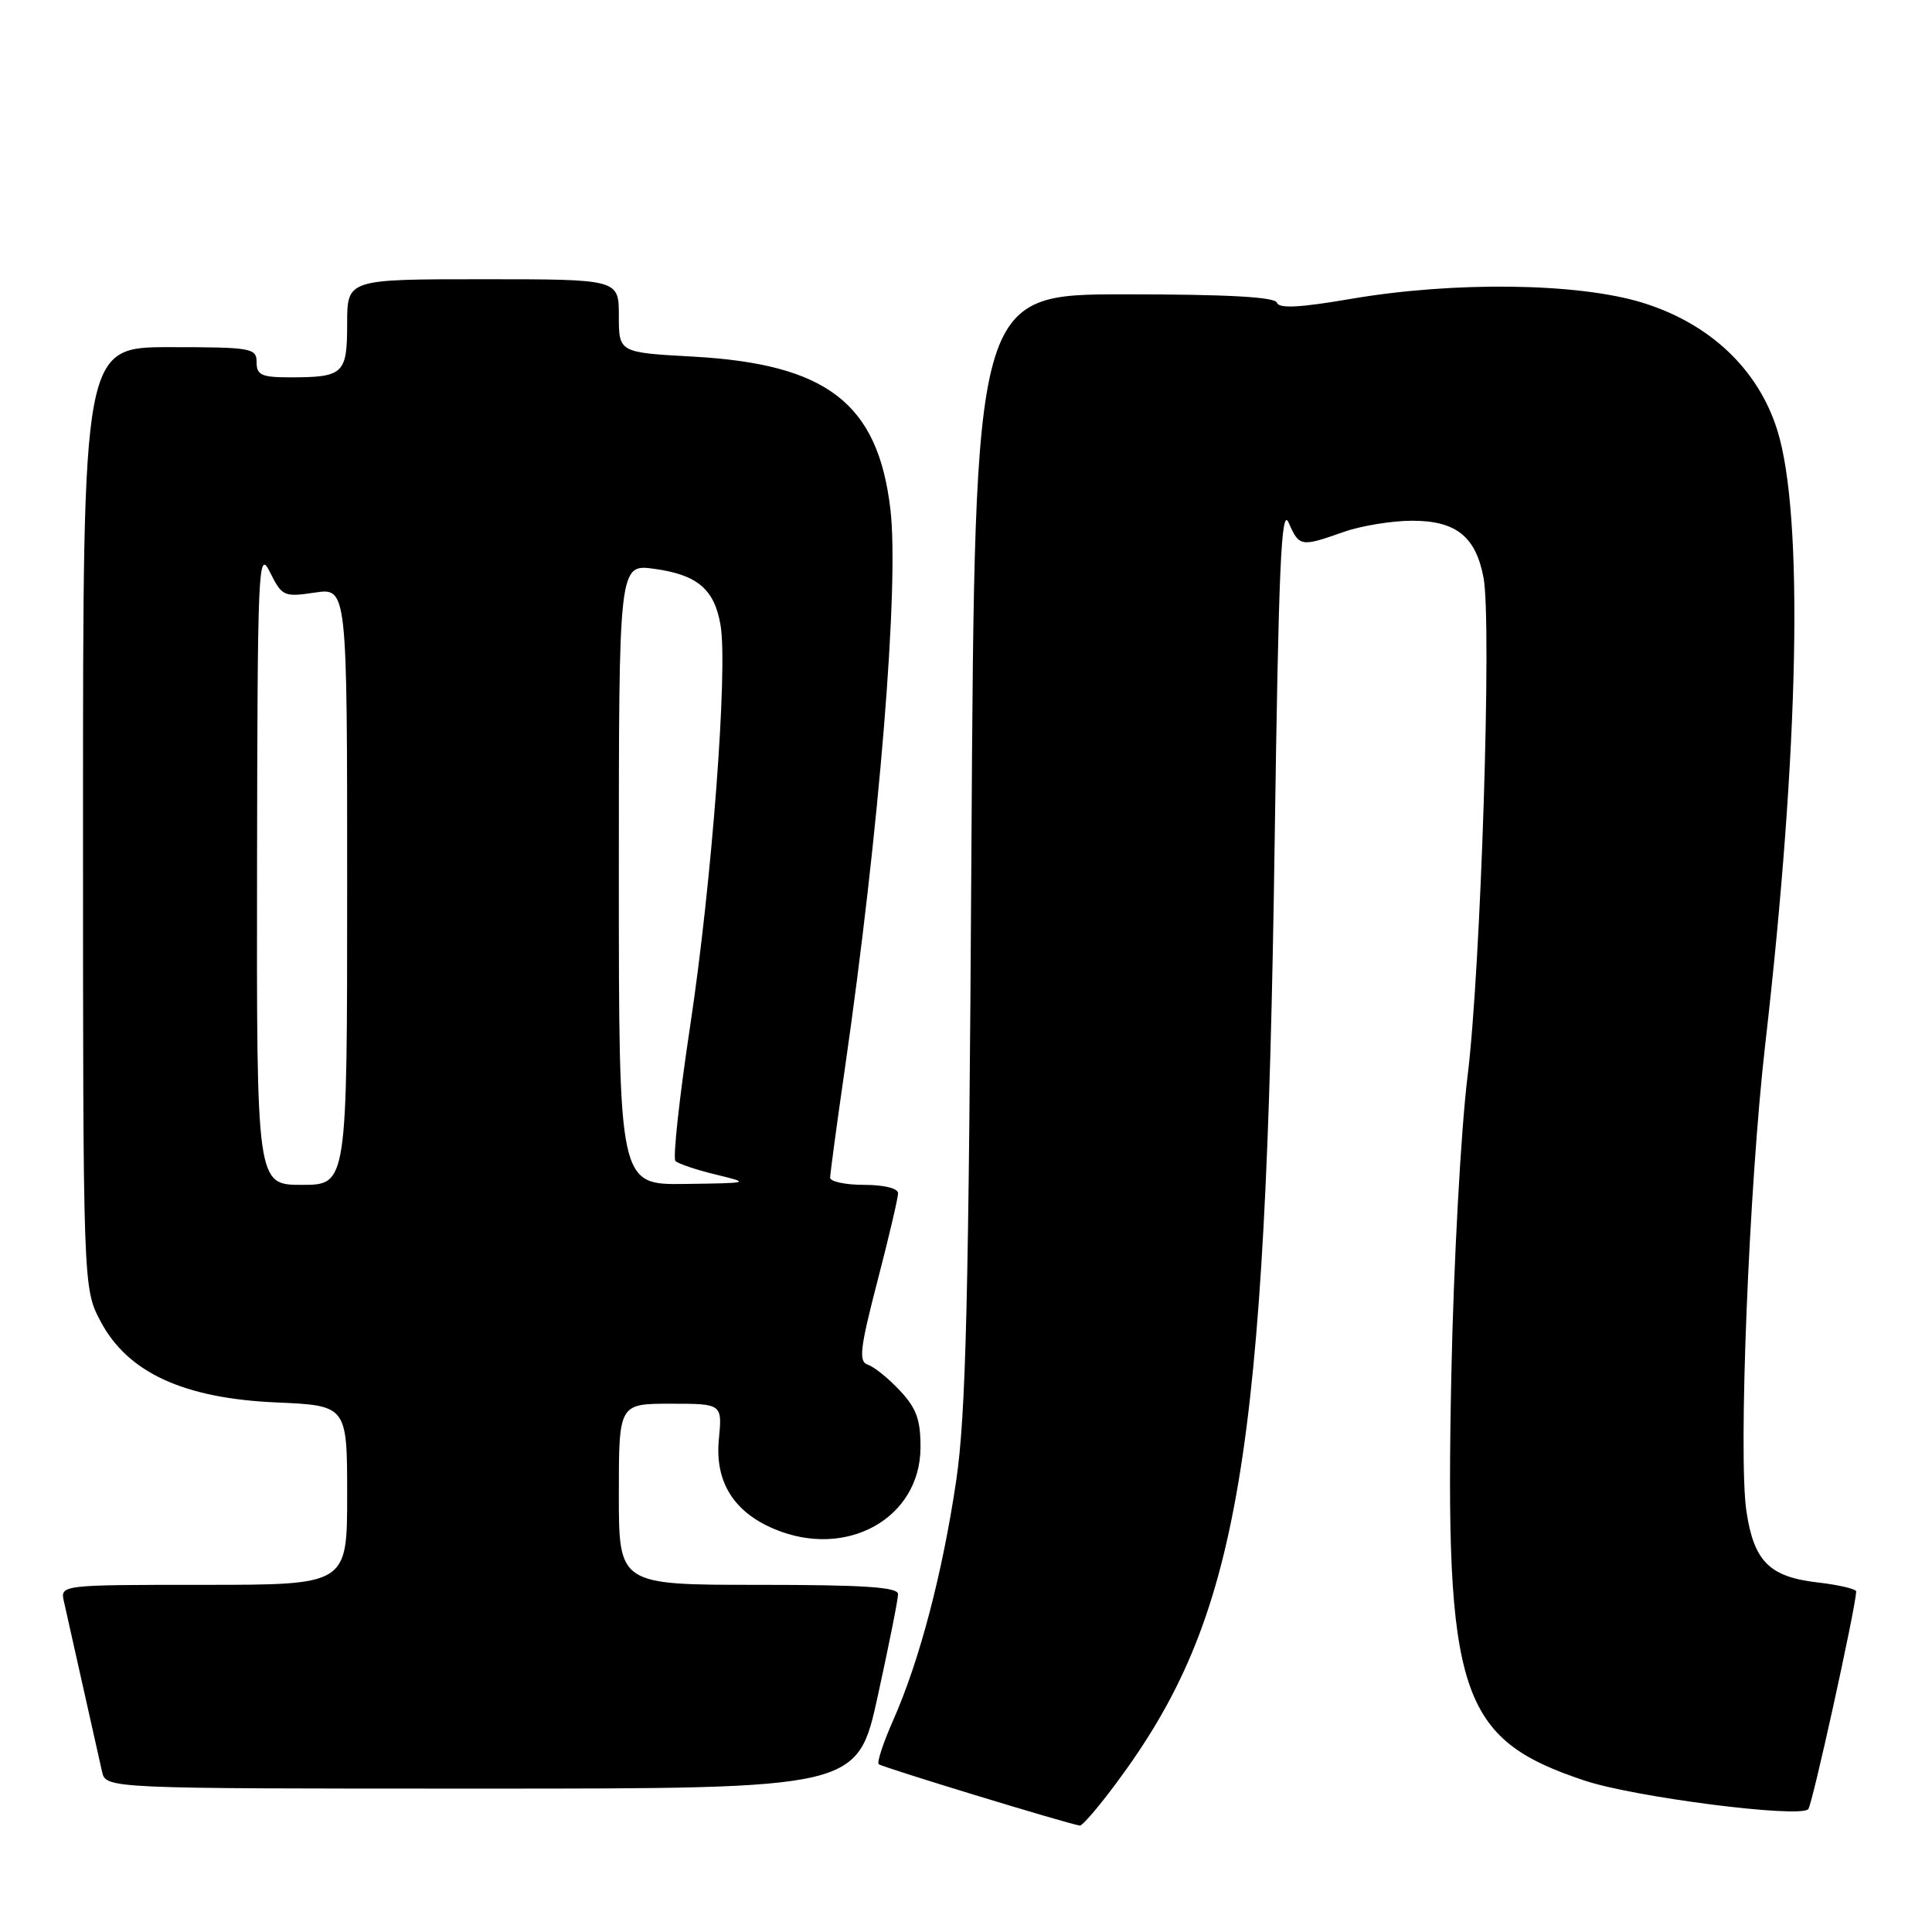 <?xml version="1.0" encoding="UTF-8" standalone="no"?>
<!DOCTYPE svg PUBLIC "-//W3C//DTD SVG 1.1//EN" "http://www.w3.org/Graphics/SVG/1.1/DTD/svg11.dtd" >
<svg xmlns="http://www.w3.org/2000/svg" xmlns:xlink="http://www.w3.org/1999/xlink" version="1.1" viewBox="0 0 256 256">
 <g >
 <path fill="currentColor"
d=" M 147.93 236.25 C 164.25 214.29 167.74 193.49 168.90 111.50 C 169.42 75.14 169.77 67.03 170.75 69.25 C 172.15 72.45 172.37 72.49 178.00 70.50 C 180.34 69.67 184.44 69.00 187.13 69.00 C 192.94 69.00 195.55 71.09 196.58 76.57 C 197.69 82.50 196.22 128.34 194.47 142.50 C 193.58 149.70 192.61 167.38 192.31 182.14 C 191.43 224.55 193.36 230.42 210.01 235.95 C 216.63 238.15 238.40 240.93 239.60 239.73 C 240.12 239.22 245.77 213.58 245.96 210.89 C 245.98 210.55 243.64 210.00 240.75 209.67 C 234.45 208.93 232.40 206.87 231.41 200.25 C 230.31 192.91 231.75 157.18 233.89 138.50 C 238.40 99.25 239.02 68.23 235.50 57.00 C 232.97 48.92 226.57 42.87 217.64 40.11 C 209.07 37.47 192.67 37.26 178.96 39.61 C 172.26 40.76 169.47 40.91 169.20 40.11 C 168.95 39.35 162.67 39.00 149.00 39.00 C 129.17 39.00 129.17 39.00 128.72 112.25 C 128.36 172.39 128.00 187.43 126.69 196.27 C 124.87 208.53 121.85 220.02 118.37 227.90 C 117.05 230.87 116.18 233.51 116.43 233.76 C 116.80 234.14 141.18 241.58 143.08 241.90 C 143.40 241.96 145.59 239.41 147.93 236.25 Z  M 116.31 224.73 C 117.79 217.98 119.00 211.91 119.00 211.23 C 119.00 210.30 114.49 210.00 100.50 210.00 C 82.00 210.00 82.00 210.00 82.00 198.00 C 82.00 186.00 82.00 186.00 88.85 186.00 C 95.71 186.00 95.71 186.00 95.25 190.75 C 94.72 196.35 97.22 200.36 102.64 202.62 C 112.18 206.61 121.90 201.20 121.97 191.86 C 121.99 188.14 121.45 186.62 119.25 184.27 C 117.74 182.65 115.83 181.11 115.01 180.84 C 113.75 180.42 113.93 178.78 116.26 169.78 C 117.77 163.98 119.00 158.72 119.00 158.11 C 119.00 157.46 117.13 157.00 114.50 157.00 C 112.03 157.00 110.00 156.57 110.00 156.05 C 110.00 155.54 110.86 149.12 111.92 141.80 C 116.51 110.04 119.17 77.45 117.98 67.46 C 116.32 53.42 109.58 48.23 91.78 47.25 C 82.00 46.71 82.00 46.71 82.00 41.85 C 82.00 37.00 82.00 37.00 64.00 37.00 C 46.00 37.00 46.00 37.00 46.00 42.89 C 46.00 49.56 45.53 50.00 38.42 50.00 C 34.67 50.00 34.00 49.70 34.00 48.00 C 34.00 46.12 33.33 46.00 22.50 46.00 C 11.00 46.00 11.00 46.00 11.00 108.34 C 11.00 170.69 11.00 170.69 13.33 175.09 C 16.91 181.87 24.32 185.29 36.60 185.83 C 46.00 186.24 46.00 186.24 46.00 198.12 C 46.00 210.00 46.00 210.00 26.98 210.00 C 7.96 210.00 7.96 210.00 8.48 212.25 C 8.76 213.49 9.90 218.55 11.00 223.50 C 12.10 228.45 13.24 233.51 13.52 234.75 C 14.04 237.00 14.04 237.00 63.83 237.00 C 113.62 237.00 113.62 237.00 116.31 224.73 Z  M 34.06 114.75 C 34.12 74.73 34.22 72.68 35.78 75.83 C 37.37 79.02 37.62 79.13 41.72 78.52 C 46.00 77.88 46.00 77.88 46.00 117.44 C 46.00 157.00 46.00 157.00 40.00 157.00 C 34.00 157.00 34.00 157.00 34.06 114.75 Z  M 82.00 115.86 C 82.00 74.73 82.00 74.73 86.68 75.37 C 92.42 76.16 94.67 78.07 95.48 82.86 C 96.46 88.70 94.32 116.96 91.46 135.88 C 90.02 145.39 89.14 153.48 89.50 153.84 C 89.86 154.20 92.26 155.01 94.83 155.63 C 99.47 156.76 99.44 156.76 90.75 156.88 C 82.00 157.00 82.00 157.00 82.00 115.86 Z "/>
</g>
</svg>
